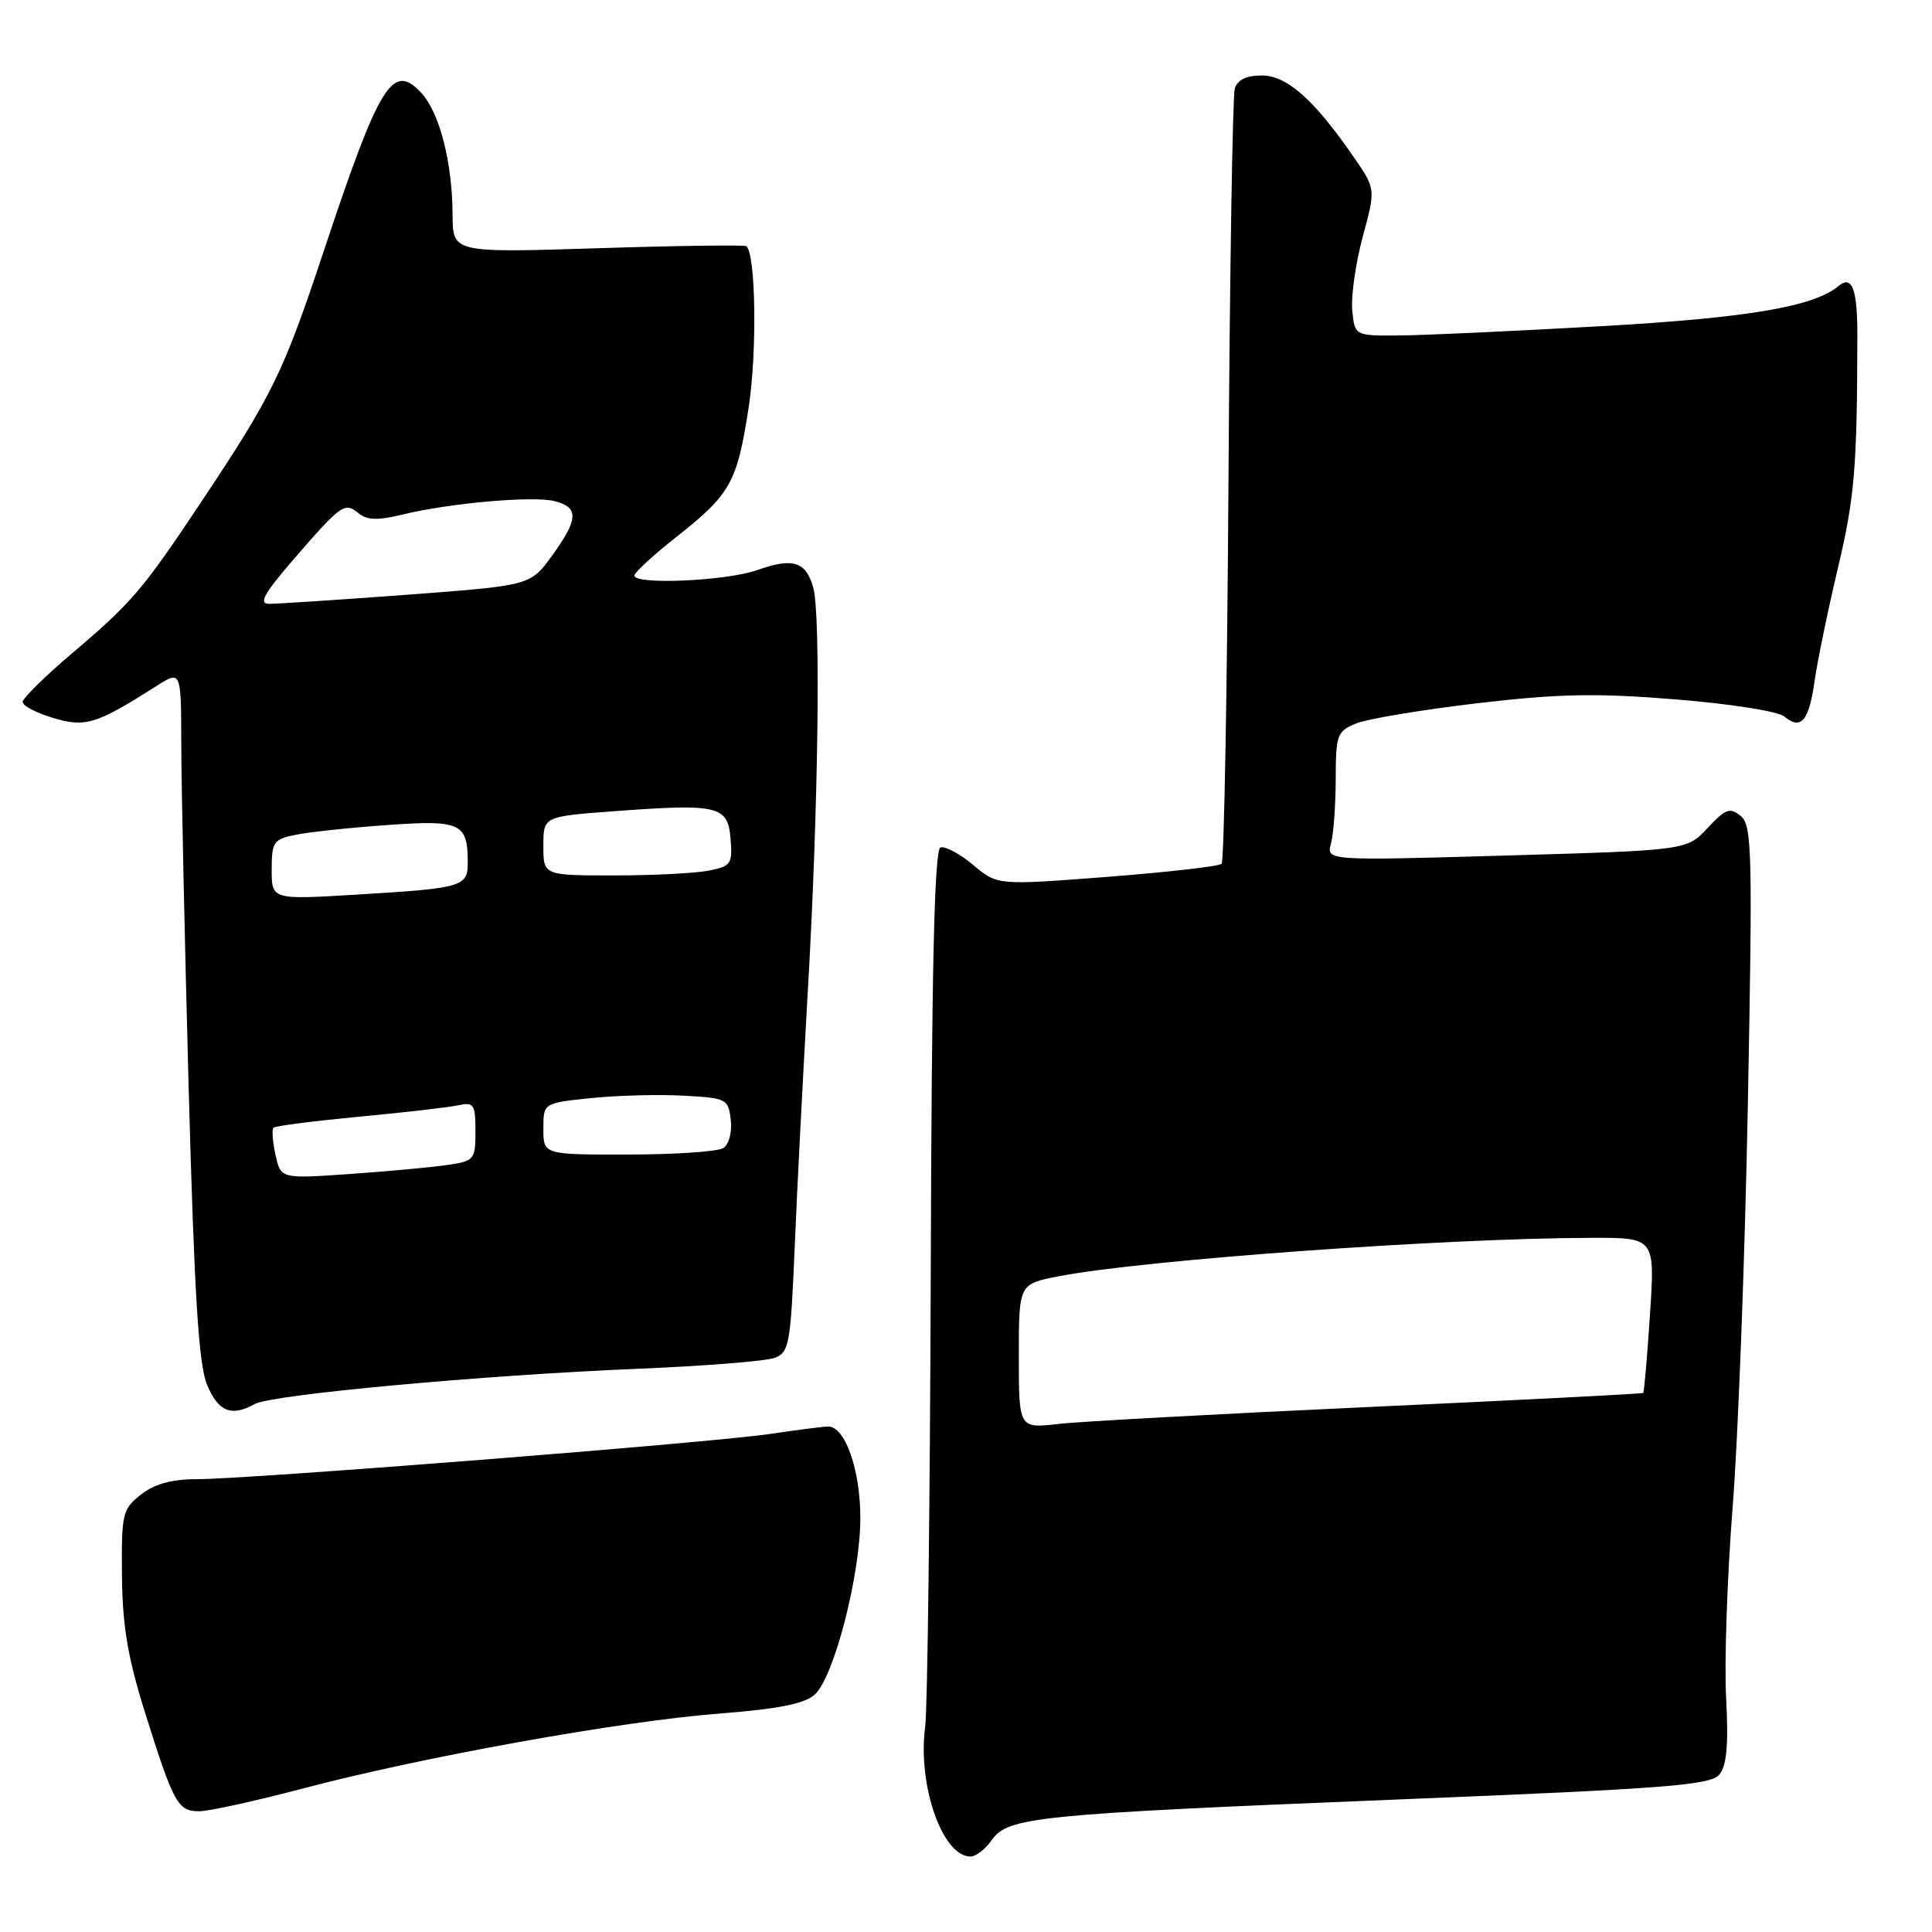 <?xml version="1.0" encoding="UTF-8" standalone="no"?>
<!DOCTYPE svg PUBLIC "-//W3C//DTD SVG 1.1//EN" "http://www.w3.org/Graphics/SVG/1.1/DTD/svg11.dtd" >
<svg xmlns="http://www.w3.org/2000/svg" xmlns:xlink="http://www.w3.org/1999/xlink" version="1.1" viewBox="0 0 256 256">
 <g >
 <path fill="currentColor"
d=" M 131.41 243.82 C 133.56 240.76 137.25 240.39 185.00 238.45 C 220.87 237.00 226.68 236.55 227.83 235.13 C 228.80 233.95 229.05 231.17 228.72 225.00 C 228.47 220.32 228.86 208.97 229.58 199.76 C 230.31 190.55 231.22 166.47 231.60 146.26 C 232.24 112.85 232.15 109.37 230.66 108.13 C 229.23 106.95 228.66 107.15 226.26 109.72 C 223.50 112.67 223.50 112.67 199.63 113.36 C 175.75 114.05 175.75 114.05 176.36 111.78 C 176.70 110.52 176.98 106.68 176.99 103.23 C 177.00 97.32 177.16 96.89 179.75 95.84 C 181.26 95.24 188.48 94.04 195.78 93.18 C 206.54 91.92 211.53 91.82 222.00 92.67 C 229.25 93.25 235.60 94.25 236.43 94.94 C 238.64 96.78 239.69 95.55 240.44 90.26 C 240.81 87.64 242.20 80.88 243.54 75.24 C 245.75 65.90 246.07 62.05 246.11 44.63 C 246.13 38.31 245.42 36.40 243.63 37.89 C 240.31 40.65 231.56 42.13 212.00 43.23 C 200.72 43.87 188.80 44.42 185.50 44.45 C 179.50 44.50 179.50 44.50 179.18 41.11 C 179.00 39.25 179.63 34.87 180.57 31.37 C 182.29 25.03 182.29 25.03 179.39 20.83 C 174.13 13.20 170.52 10.00 167.20 10.00 C 165.15 10.00 163.96 10.58 163.61 11.75 C 163.33 12.71 162.95 36.08 162.78 63.68 C 162.61 91.28 162.20 114.13 161.87 114.46 C 161.54 114.79 154.72 115.57 146.71 116.19 C 132.16 117.31 132.16 117.31 128.95 114.61 C 127.19 113.13 125.24 112.09 124.62 112.29 C 123.81 112.56 123.45 128.22 123.33 168.58 C 123.23 199.34 122.90 226.44 122.59 228.81 C 121.57 236.56 124.87 246.00 128.60 246.00 C 129.31 246.00 130.57 245.02 131.41 243.82 Z  M 40.12 236.99 C 55.82 232.83 82.34 228.05 95.30 227.06 C 103.13 226.45 106.61 225.76 107.96 224.54 C 110.51 222.23 114.00 208.71 114.00 201.13 C 114.00 194.73 111.97 188.98 109.72 189.02 C 109.05 189.03 105.58 189.48 102.00 190.01 C 94.31 191.16 32.89 196.00 26.02 196.00 C 22.75 196.00 20.46 196.64 18.67 198.04 C 16.22 199.98 16.08 200.56 16.16 208.79 C 16.23 215.49 16.94 219.69 19.24 227.00 C 23.02 239.02 23.56 240.00 26.40 240.00 C 27.68 240.00 33.85 238.64 40.12 236.99 Z  M 33.76 186.04 C 36.01 184.79 64.03 182.21 84.50 181.37 C 93.30 181.01 101.45 180.36 102.61 179.93 C 104.57 179.21 104.75 178.21 105.30 165.33 C 105.61 157.72 106.40 142.50 107.03 131.50 C 108.43 107.43 108.78 81.49 107.76 77.86 C 106.79 74.40 105.07 73.86 100.37 75.53 C 96.29 76.99 83.96 77.53 84.06 76.25 C 84.09 75.84 86.57 73.56 89.57 71.19 C 96.83 65.46 97.66 63.97 99.20 54.00 C 100.33 46.66 100.15 33.70 98.90 32.62 C 98.68 32.44 89.84 32.55 79.25 32.89 C 60.00 33.50 60.00 33.50 59.97 28.50 C 59.94 21.47 58.24 14.89 55.78 12.26 C 52.01 8.25 50.29 11.06 42.93 33.17 C 37.53 49.44 36.13 52.30 26.67 66.50 C 18.91 78.16 17.46 79.86 9.58 86.54 C 5.96 89.61 3.00 92.53 3.00 93.02 C 3.00 93.52 4.82 94.46 7.03 95.13 C 11.33 96.42 12.76 95.97 20.75 90.89 C 24.00 88.82 24.00 88.82 24.02 98.66 C 24.03 104.07 24.47 124.59 25.00 144.25 C 25.75 171.59 26.32 180.83 27.44 183.50 C 28.93 187.07 30.66 187.76 33.76 186.04 Z  M 135.00 179.71 C 135.00 170.14 135.00 170.14 140.25 169.12 C 151.42 166.95 191.34 164.06 210.90 164.02 C 219.30 164.00 219.30 164.00 218.63 174.18 C 218.27 179.78 217.86 184.46 217.73 184.57 C 217.60 184.69 201.30 185.52 181.50 186.43 C 161.70 187.34 143.14 188.35 140.25 188.68 C 135.00 189.28 135.00 189.28 135.00 179.71 Z  M 36.51 153.03 C 36.12 151.28 36.00 149.66 36.24 149.43 C 36.48 149.19 41.58 148.54 47.58 147.97 C 53.59 147.41 59.51 146.72 60.75 146.45 C 62.78 146.01 63.00 146.34 63.00 149.89 C 63.00 153.67 62.85 153.85 59.25 154.37 C 57.19 154.67 51.38 155.21 46.35 155.56 C 37.20 156.20 37.20 156.20 36.51 153.03 Z  M 72.00 149.58 C 72.00 146.16 72.00 146.16 78.25 145.51 C 81.69 145.15 87.20 145.00 90.50 145.18 C 96.29 145.49 96.51 145.60 96.83 148.39 C 97.02 150.03 96.59 151.65 95.83 152.13 C 95.10 152.59 89.44 152.98 83.25 152.98 C 72.00 153.00 72.00 153.00 72.00 149.58 Z  M 36.00 115.23 C 36.00 111.54 36.24 111.20 39.25 110.60 C 41.04 110.24 46.48 109.66 51.34 109.32 C 61.01 108.63 61.96 109.06 61.98 114.18 C 62.00 117.51 61.44 117.68 47.25 118.54 C 36.00 119.22 36.00 119.22 36.00 115.23 Z  M 72.00 112.09 C 72.00 108.19 72.00 108.19 81.25 107.50 C 95.19 106.46 96.44 106.75 96.80 111.11 C 97.08 114.46 96.87 114.78 93.93 115.36 C 92.18 115.71 86.53 116.00 81.38 116.00 C 72.00 116.00 72.00 116.00 72.00 112.09 Z  M 39.00 74.00 C 45.24 66.80 45.68 66.49 47.54 68.03 C 48.62 68.93 50.08 68.97 53.25 68.20 C 59.53 66.66 70.59 65.68 73.48 66.40 C 76.73 67.22 76.66 68.79 73.14 73.64 C 70.29 77.58 70.29 77.58 53.89 78.81 C 44.88 79.48 36.67 80.02 35.65 80.01 C 34.22 80.00 34.98 78.65 39.00 74.00 Z "/>
</g>
</svg>